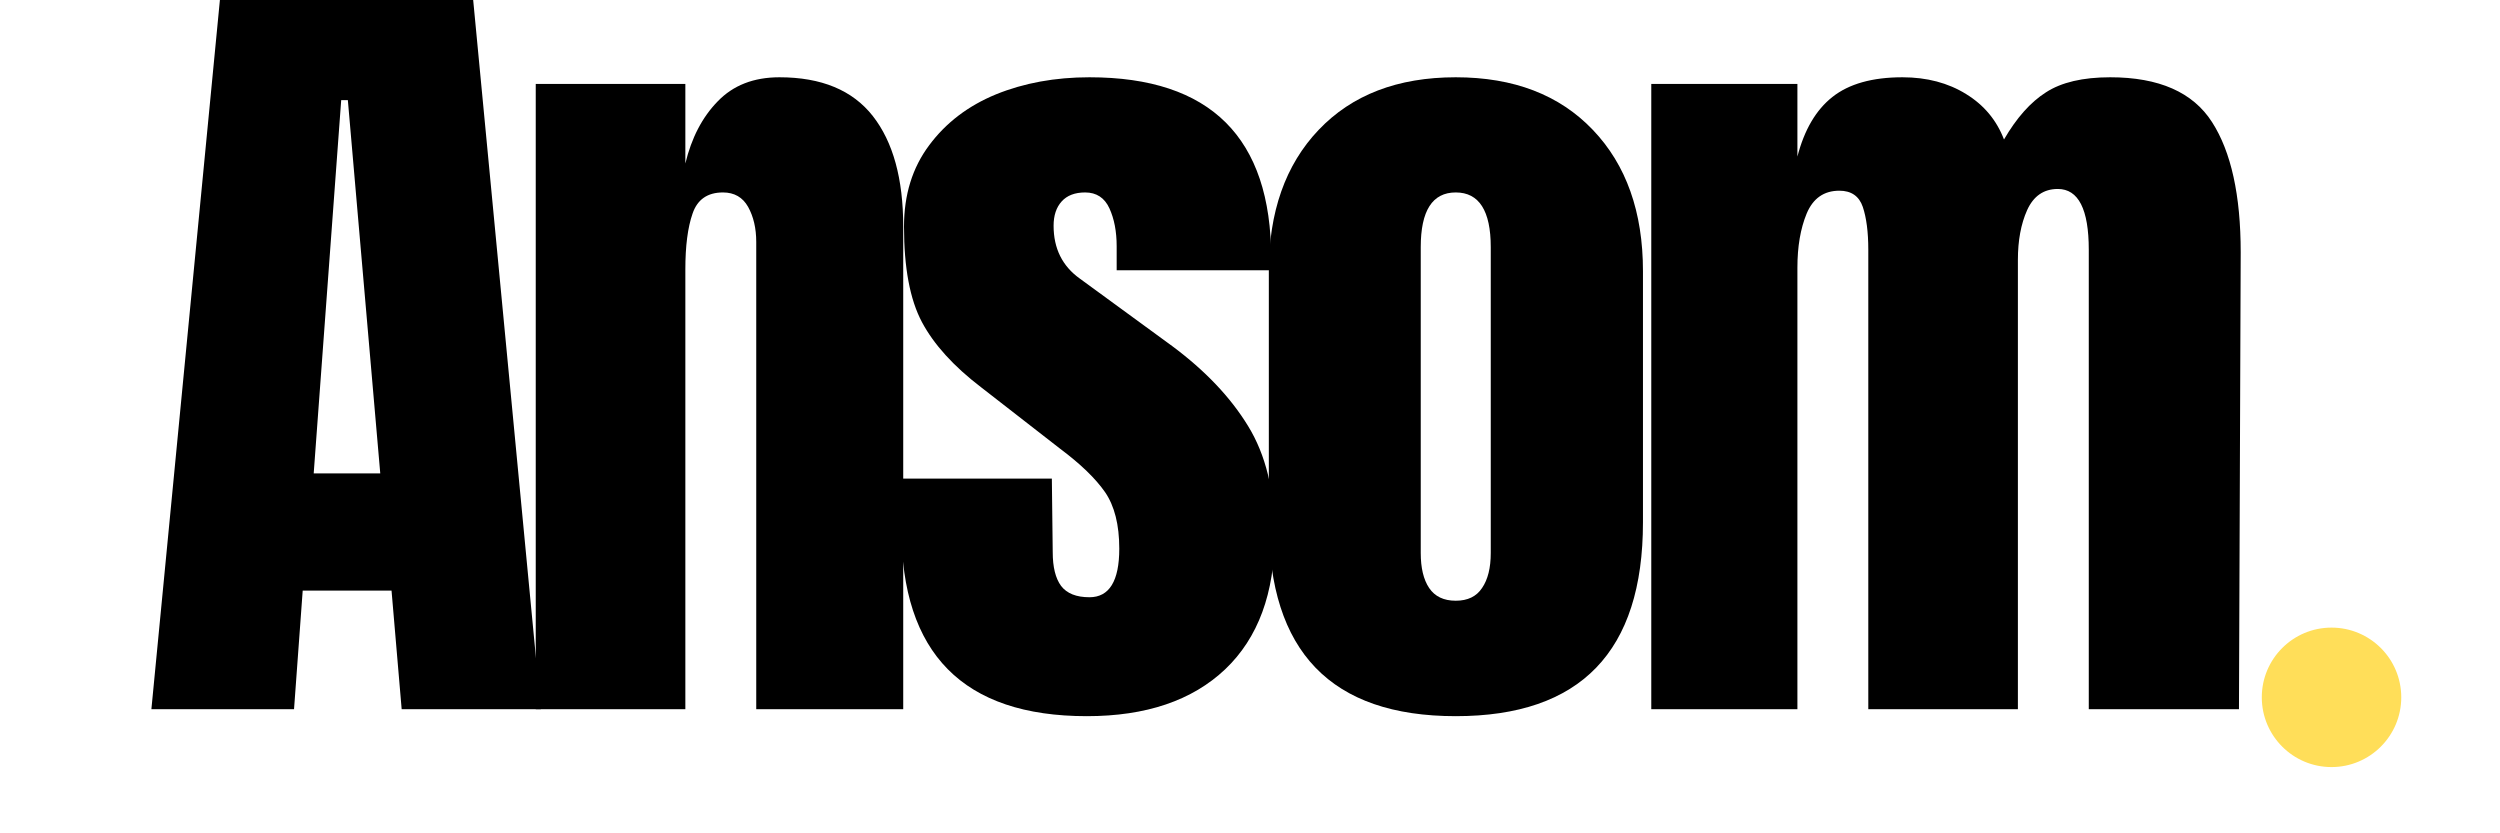 <svg xmlns="http://www.w3.org/2000/svg" xmlns:xlink="http://www.w3.org/1999/xlink" width="180" zoomAndPan="magnify" viewBox="0 0 135 45" height="60" preserveAspectRatio="xMidYMid meet" version="1.0"><defs><g/><clipPath id="fcf7a8a262"><path d="M 122.137 33.891 L 129.668 33.891 L 129.668 41.422 L 122.137 41.422 Z M 122.137 33.891 " clip-rule="nonzero"/></clipPath><clipPath id="6e6e35697e"><path d="M 125.902 33.891 C 123.824 33.891 122.137 35.574 122.137 37.656 C 122.137 39.734 123.824 41.422 125.902 41.422 C 127.98 41.422 129.668 39.734 129.668 37.656 C 129.668 35.574 127.98 33.891 125.902 33.891 Z M 125.902 33.891 " clip-rule="nonzero"/></clipPath></defs><g fill="#000000" fill-opacity="1"><g transform="translate(7.487, 38.298)"><g><path d="M 0.688 0 L 4.516 -39.625 L 17.938 -39.625 L 21.719 0 L 14.203 0 L 13.656 -6.406 L 8.859 -6.406 L 8.391 0 Z M 9.453 -12.734 L 13.047 -12.734 L 11.297 -32.891 L 10.938 -32.891 Z M 9.453 -12.734 "/></g></g></g><g fill="#000000" fill-opacity="1"><g transform="translate(27.321, 38.298)"><g><path d="M 1.609 -33.766 L 9.688 -33.766 L 9.688 -29.469 C 10.02 -30.852 10.602 -31.973 11.438 -32.828 C 12.27 -33.691 13.379 -34.125 14.766 -34.125 C 17.035 -34.125 18.719 -33.426 19.812 -32.031 C 20.906 -30.633 21.453 -28.645 21.453 -26.062 L 21.453 0 L 13.516 0 L 13.516 -25.234 C 13.516 -25.973 13.367 -26.602 13.078 -27.125 C 12.785 -27.645 12.332 -27.906 11.719 -27.906 C 10.883 -27.906 10.336 -27.523 10.078 -26.766 C 9.816 -26.016 9.688 -25.008 9.688 -23.75 L 9.688 0 L 1.609 0 Z M 1.609 -33.766 "/></g></g></g><g fill="#000000" fill-opacity="1"><g transform="translate(47.8, 38.298)"><g><path d="M 10.891 0.375 C 4.211 0.375 0.875 -3.008 0.875 -9.781 L 0.922 -12.453 L 9 -12.453 L 9.047 -8.484 C 9.047 -7.68 9.195 -7.07 9.5 -6.656 C 9.812 -6.25 10.32 -6.047 11.031 -6.047 C 12.102 -6.047 12.641 -6.922 12.641 -8.672 C 12.641 -9.961 12.383 -10.977 11.875 -11.719 C 11.363 -12.457 10.555 -13.238 9.453 -14.062 L 5.172 -17.391 C 3.691 -18.523 2.629 -19.695 1.984 -20.906 C 1.336 -22.125 1.016 -23.844 1.016 -26.062 C 1.016 -27.781 1.469 -29.242 2.375 -30.453 C 3.281 -31.672 4.484 -32.586 5.984 -33.203 C 7.492 -33.816 9.176 -34.125 11.031 -34.125 C 17.57 -34.125 20.844 -30.867 20.844 -24.359 L 20.844 -23.703 L 12.5 -23.703 L 12.5 -25 C 12.5 -25.801 12.367 -26.484 12.109 -27.047 C 11.848 -27.617 11.41 -27.906 10.797 -27.906 C 10.242 -27.906 9.82 -27.742 9.531 -27.422 C 9.238 -27.098 9.094 -26.66 9.094 -26.109 C 9.094 -24.879 9.566 -23.926 10.516 -23.25 L 15.5 -19.609 C 17.281 -18.285 18.645 -16.848 19.594 -15.297 C 20.551 -13.742 21.031 -11.781 21.031 -9.406 C 21.031 -6.27 20.141 -3.852 18.359 -2.156 C 16.578 -0.469 14.086 0.375 10.891 0.375 Z M 10.891 0.375 "/></g></g></g><g fill="#000000" fill-opacity="1"><g transform="translate(67.173, 38.298)"><g><path d="M 11.438 0.375 C 4.707 0.375 1.344 -3.113 1.344 -10.094 L 1.344 -23.656 C 1.344 -26.852 2.238 -29.395 4.031 -31.281 C 5.832 -33.176 8.301 -34.125 11.438 -34.125 C 14.57 -34.125 17.039 -33.176 18.844 -31.281 C 20.645 -29.395 21.547 -26.852 21.547 -23.656 L 21.547 -10.094 C 21.547 -3.113 18.176 0.375 11.438 0.375 Z M 11.438 -5.859 C 12.082 -5.859 12.555 -6.086 12.859 -6.547 C 13.172 -7.004 13.328 -7.633 13.328 -8.438 L 13.328 -24.953 C 13.328 -26.922 12.695 -27.906 11.438 -27.906 C 10.176 -27.906 9.547 -26.922 9.547 -24.953 L 9.547 -8.438 C 9.547 -7.633 9.695 -7.004 10 -6.547 C 10.312 -6.086 10.789 -5.859 11.438 -5.859 Z M 11.438 -5.859 "/></g></g></g><g fill="#000000" fill-opacity="1"><g transform="translate(87.56, 38.298)"><g><path d="M 1.609 -33.766 L 9.5 -33.766 L 9.5 -29.844 C 9.875 -31.289 10.504 -32.363 11.391 -33.062 C 12.285 -33.77 13.547 -34.125 15.172 -34.125 C 16.492 -34.125 17.641 -33.82 18.609 -33.219 C 19.578 -32.625 20.258 -31.805 20.656 -30.766 C 21.332 -31.93 22.086 -32.781 22.922 -33.312 C 23.754 -33.852 24.91 -34.125 26.391 -34.125 C 29.023 -34.125 30.859 -33.316 31.891 -31.703 C 32.922 -30.098 33.438 -27.754 33.438 -24.672 L 33.344 0 L 25.234 0 L 25.234 -24.812 C 25.234 -27 24.676 -28.094 23.562 -28.094 C 22.801 -28.094 22.25 -27.711 21.906 -26.953 C 21.57 -26.203 21.406 -25.305 21.406 -24.266 L 21.406 0 L 13.328 0 L 13.328 -24.812 C 13.328 -25.77 13.227 -26.539 13.031 -27.125 C 12.832 -27.707 12.41 -28 11.766 -28 C 10.93 -28 10.344 -27.586 10 -26.766 C 9.664 -25.953 9.5 -24.977 9.5 -23.844 L 9.5 0 L 1.609 0 Z M 1.609 -33.766 "/></g></g></g><g clip-path="url(#fcf7a8a262)"><g clip-path="url(#6e6e35697e)"><path fill="#ffde59" d="M 122.137 33.891 L 129.668 33.891 L 129.668 41.422 L 122.137 41.422 Z M 122.137 33.891 " fill-opacity="1" fill-rule="nonzero"/></g></g></svg>